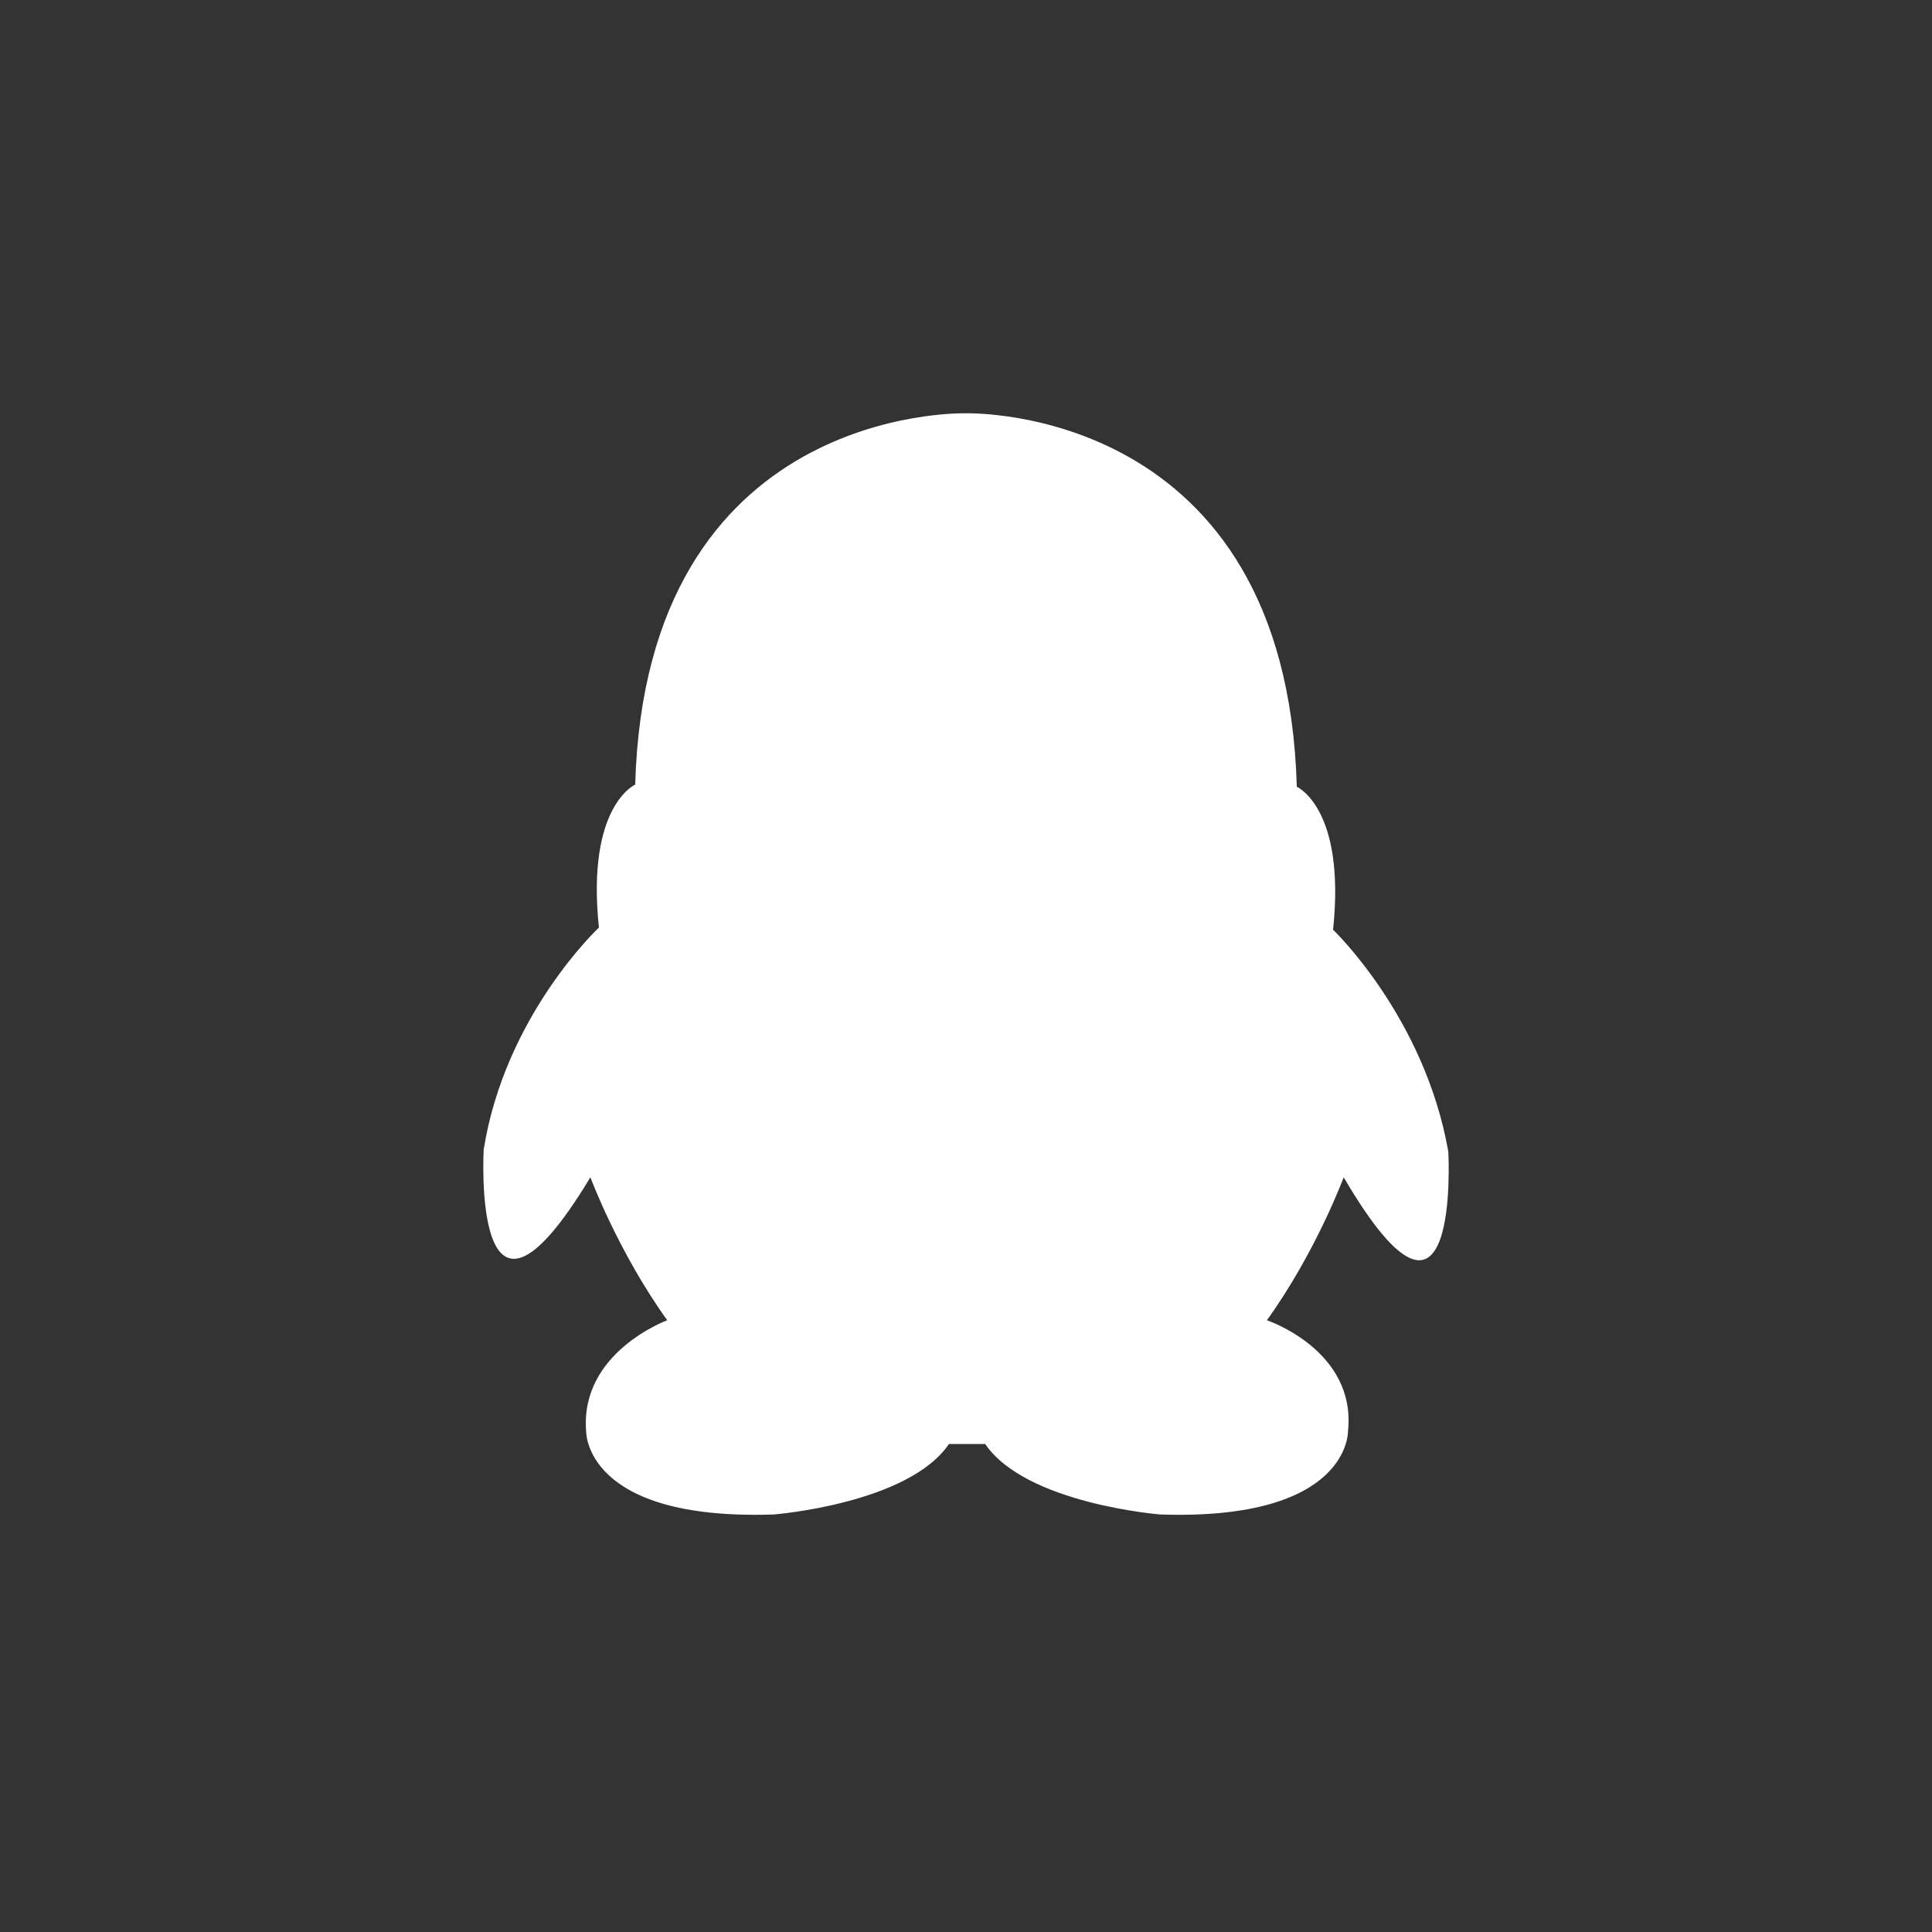 <?xml version="1.0" encoding="UTF-8"?>
<svg width="36px" height="36px" viewBox="0 0 36 36" version="1.1" xmlns="http://www.w3.org/2000/svg" xmlns:xlink="http://www.w3.org/1999/xlink">
    <rect x="0" y="0" width="36" height="36" fill="#333333" stroke="none"/>
    <!-- Generator: Sketch 51.3 (57544) - http://www.bohemiancoding.com/sketch -->
    <title>icon-qq</title>
    <desc>Created with Sketch.</desc>
    <defs></defs>
    <g id="Compaign" stroke="none" stroke-width="1" fill="none" fill-rule="evenodd">
        <g id="Compaign_-MoonMGM_1_share" transform="translate(-720, -1304)" fill="#FFFFFF" fill-rule="nonzero">
            <g id="Group-21" transform="translate(240, 1302)">
                <g id="QQ" transform="translate(468, 0)">
                    <g id="qq" transform="translate(12, 2)">
                        <path d="M25.038,21.937 C25.038,21.937 24.522,23.329 23.607,24.601 C23.607,24.601 25.277,25.158 25.118,26.669 C25.118,26.669 25.158,28.339 21.619,28.22 C21.619,28.22 19.113,28.021 18.358,26.907 L17.682,26.907 C16.926,28.021 14.421,28.22 14.421,28.22 C10.882,28.339 10.922,26.669 10.922,26.669 C10.803,25.197 12.433,24.601 12.433,24.601 C11.518,23.328 11.001,21.937 11.001,21.937 C8.774,25.635 9.013,21.42 9.013,21.42 C9.411,18.915 11.16,17.284 11.16,17.284 C10.922,15.017 11.836,14.62 11.836,14.62 C12.035,7.581 17.881,7.701 18,7.701 C18.119,7.701 23.965,7.582 24.164,14.66 C24.164,14.66 25.078,15.057 24.84,17.324 C24.84,17.324 26.55,18.954 26.987,21.46 C26.987,21.46 27.225,25.675 25.038,21.937 L25.038,21.937 Z" id="Shape"></path>
                    </g>
                </g>
            </g>
        </g>
    </g>
</svg>